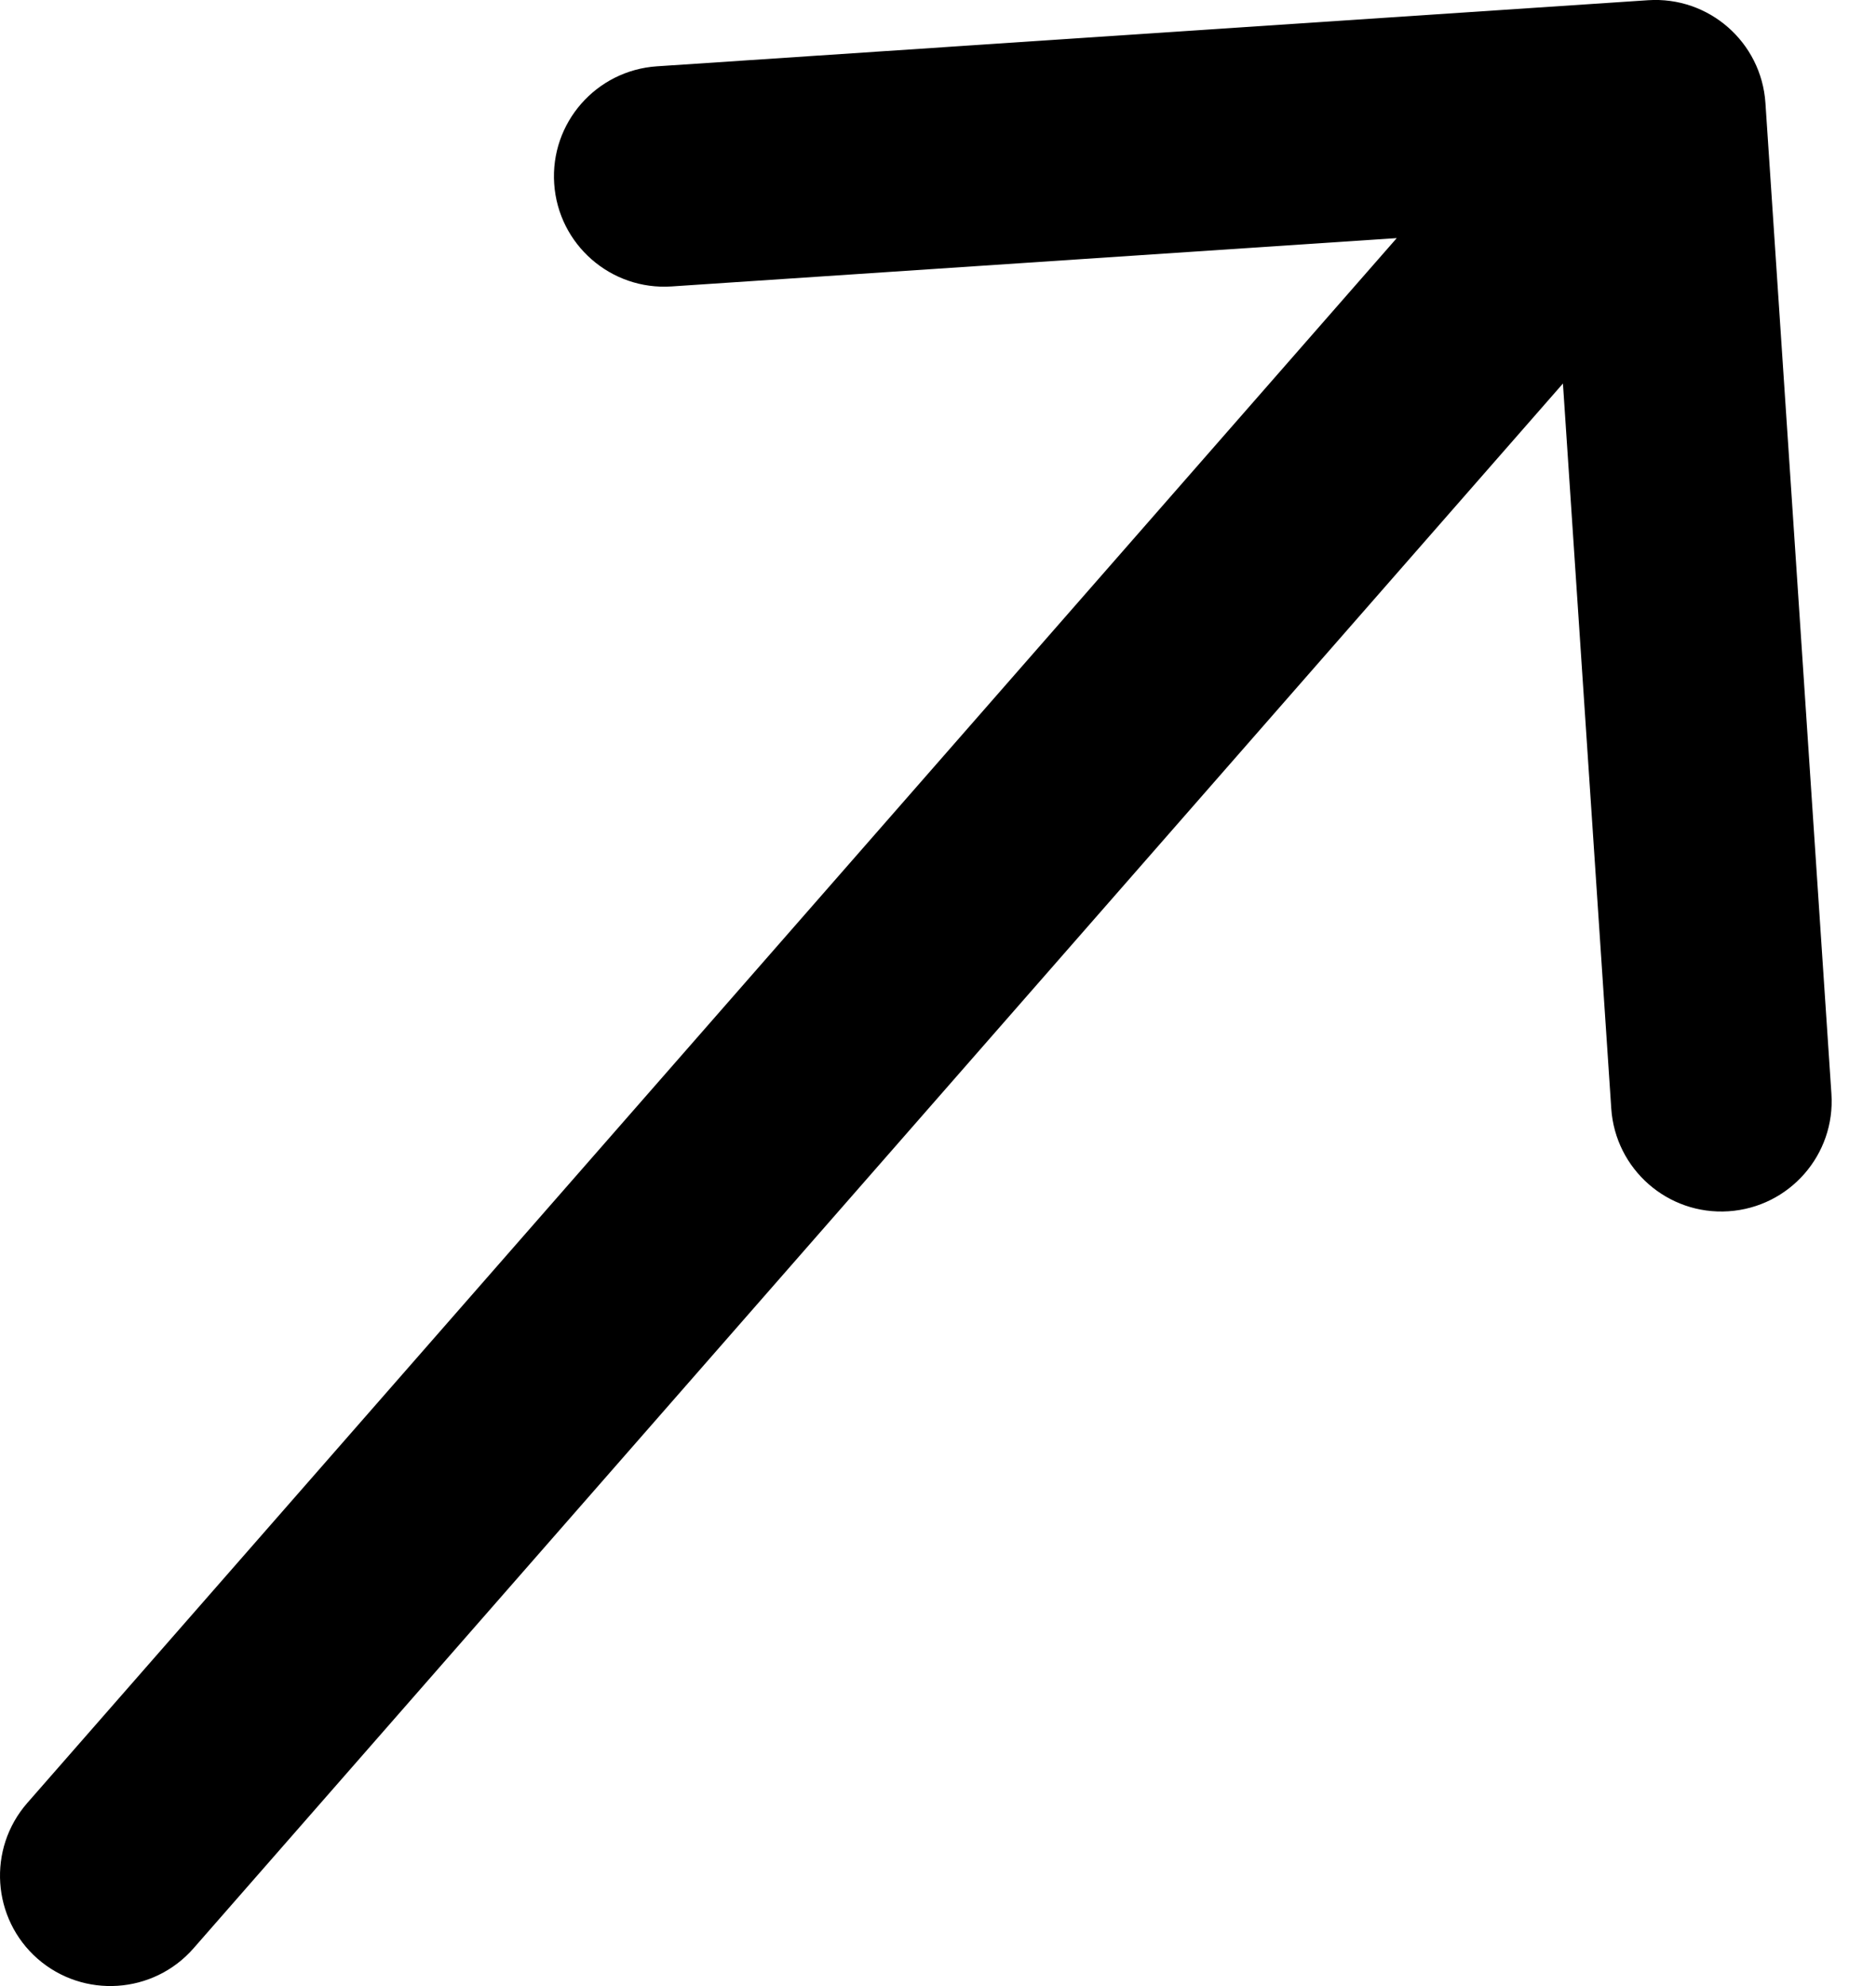 <svg xmlns="http://www.w3.org/2000/svg" width="17" height="18" viewBox="0 0 17 18" fill="none">
<path d="M0.247 16.341C-0.116 16.757 -0.074 17.389 0.341 17.753C0.757 18.116 1.389 18.074 1.753 17.659L0.247 16.341ZM15.998 0.933C15.961 0.382 15.485 -0.035 14.934 0.002L5.953 0.601C5.402 0.638 4.985 1.114 5.022 1.665C5.059 2.216 5.535 2.633 6.086 2.596L14.069 2.064L14.601 10.047C14.638 10.598 15.114 11.015 15.665 10.978C16.216 10.941 16.633 10.465 16.596 9.914L15.998 0.933ZM1.753 17.659L15.753 1.659L14.247 0.341L0.247 16.341L1.753 17.659Z" fill="#000000"/>
</svg>